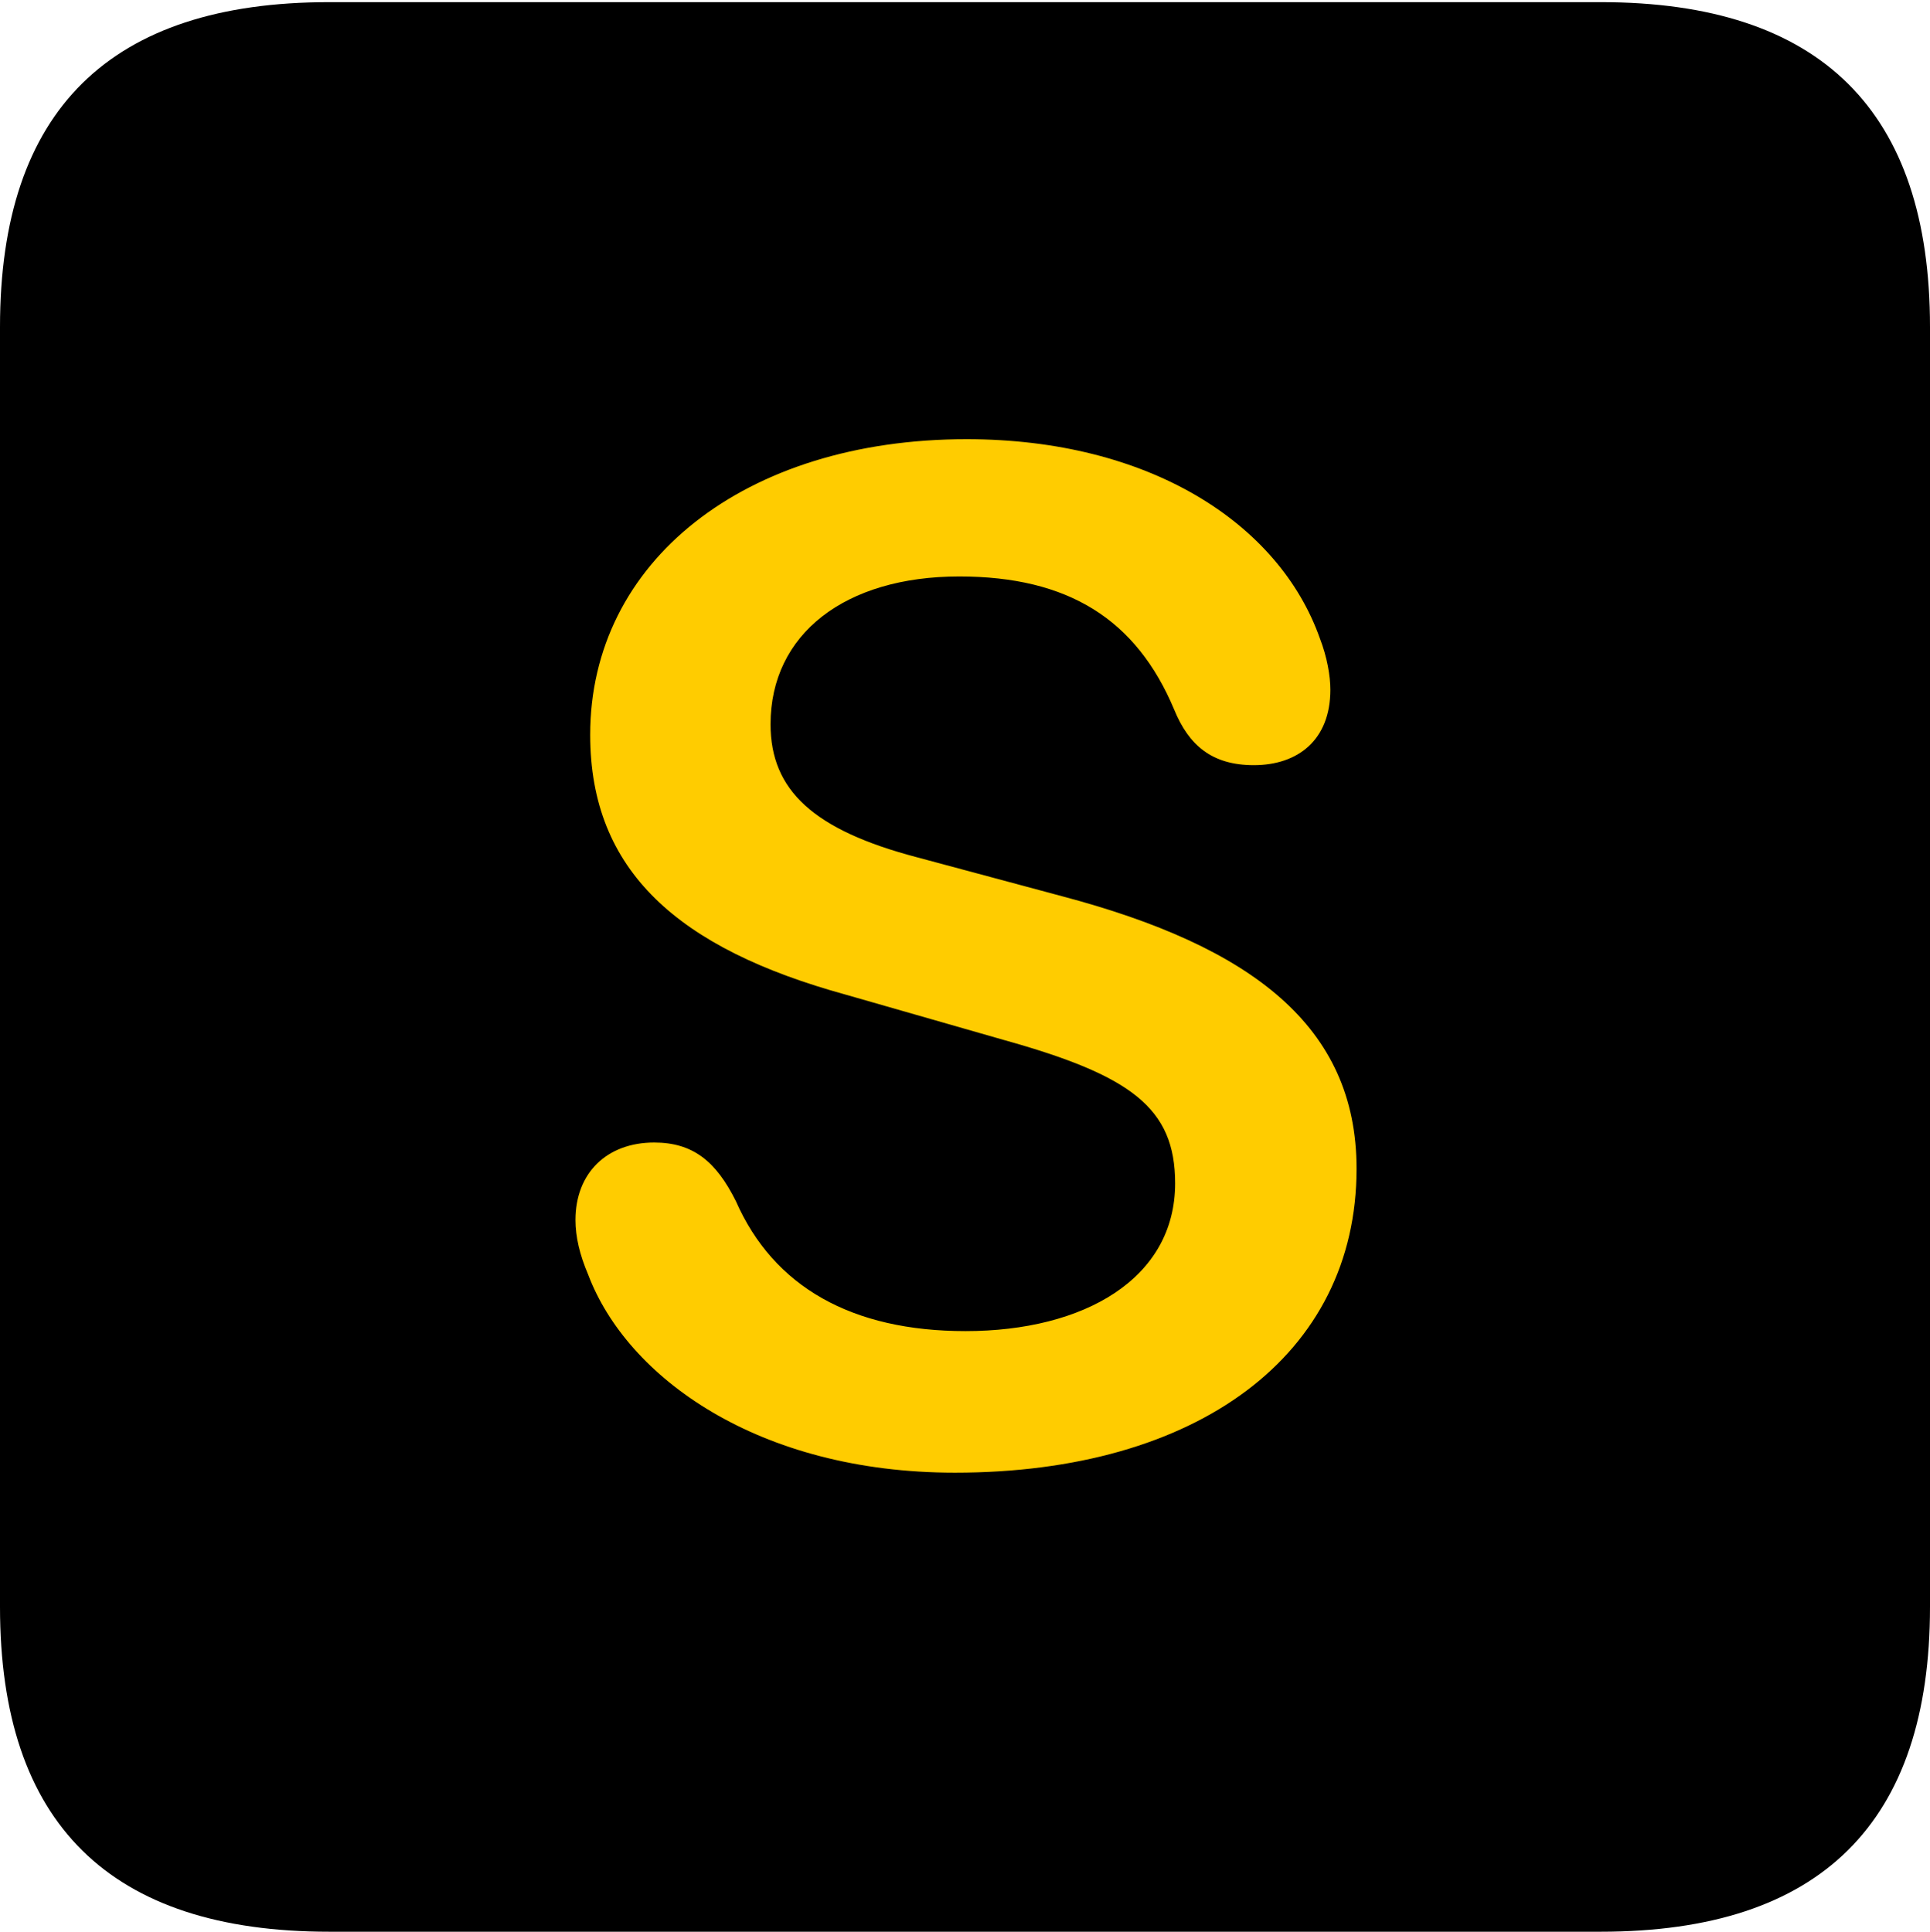 <?xml version="1.0" encoding="UTF-8"?>
<!--Generator: Apple Native CoreSVG 232.5-->
<!DOCTYPE svg
PUBLIC "-//W3C//DTD SVG 1.1//EN"
       "http://www.w3.org/Graphics/SVG/1.1/DTD/svg11.dtd">
<svg version="1.1" xmlns="http://www.w3.org/2000/svg" xmlns:xlink="http://www.w3.org/1999/xlink" width="17.979" height="17.998">
 <g>
  <rect height="17.998" opacity="0" width="17.979" x="0" y="0"/>
  <path d="M3.066 17.998L14.912 17.998C16.963 17.998 17.979 16.982 17.979 14.971L17.979 3.047C17.979 1.035 16.963 0.02 14.912 0.02L3.066 0.02C1.025 0.02 0 1.025 0 3.047L0 14.971C0 16.992 1.025 17.998 3.066 17.998Z" fill="#000000"/>
  <path d="M8.896 13.721C7.061 13.721 5.84 12.832 5.479 11.875C5.4 11.69 5.361 11.523 5.361 11.367C5.361 10.928 5.654 10.645 6.094 10.645C6.455 10.645 6.67 10.82 6.855 11.191C7.207 11.992 7.939 12.402 8.994 12.402C10.098 12.402 10.947 11.914 10.947 11.025C10.947 10.322 10.537 10.02 9.346 9.688L7.881 9.268C6.318 8.838 5.498 8.115 5.498 6.846C5.498 5.234 6.934 4.092 9.004 4.092C10.703 4.092 11.914 4.873 12.295 5.947C12.363 6.123 12.393 6.299 12.393 6.426C12.393 6.895 12.09 7.129 11.68 7.129C11.289 7.129 11.074 6.943 10.938 6.611C10.586 5.771 9.951 5.371 8.936 5.371C7.871 5.371 7.178 5.908 7.178 6.748C7.178 7.363 7.578 7.734 8.545 7.988L9.893 8.35C11.66 8.818 12.637 9.561 12.637 10.889C12.637 12.627 11.152 13.721 8.896 13.721Z" fill="#ffcc00"/>
 </g>
</svg>
